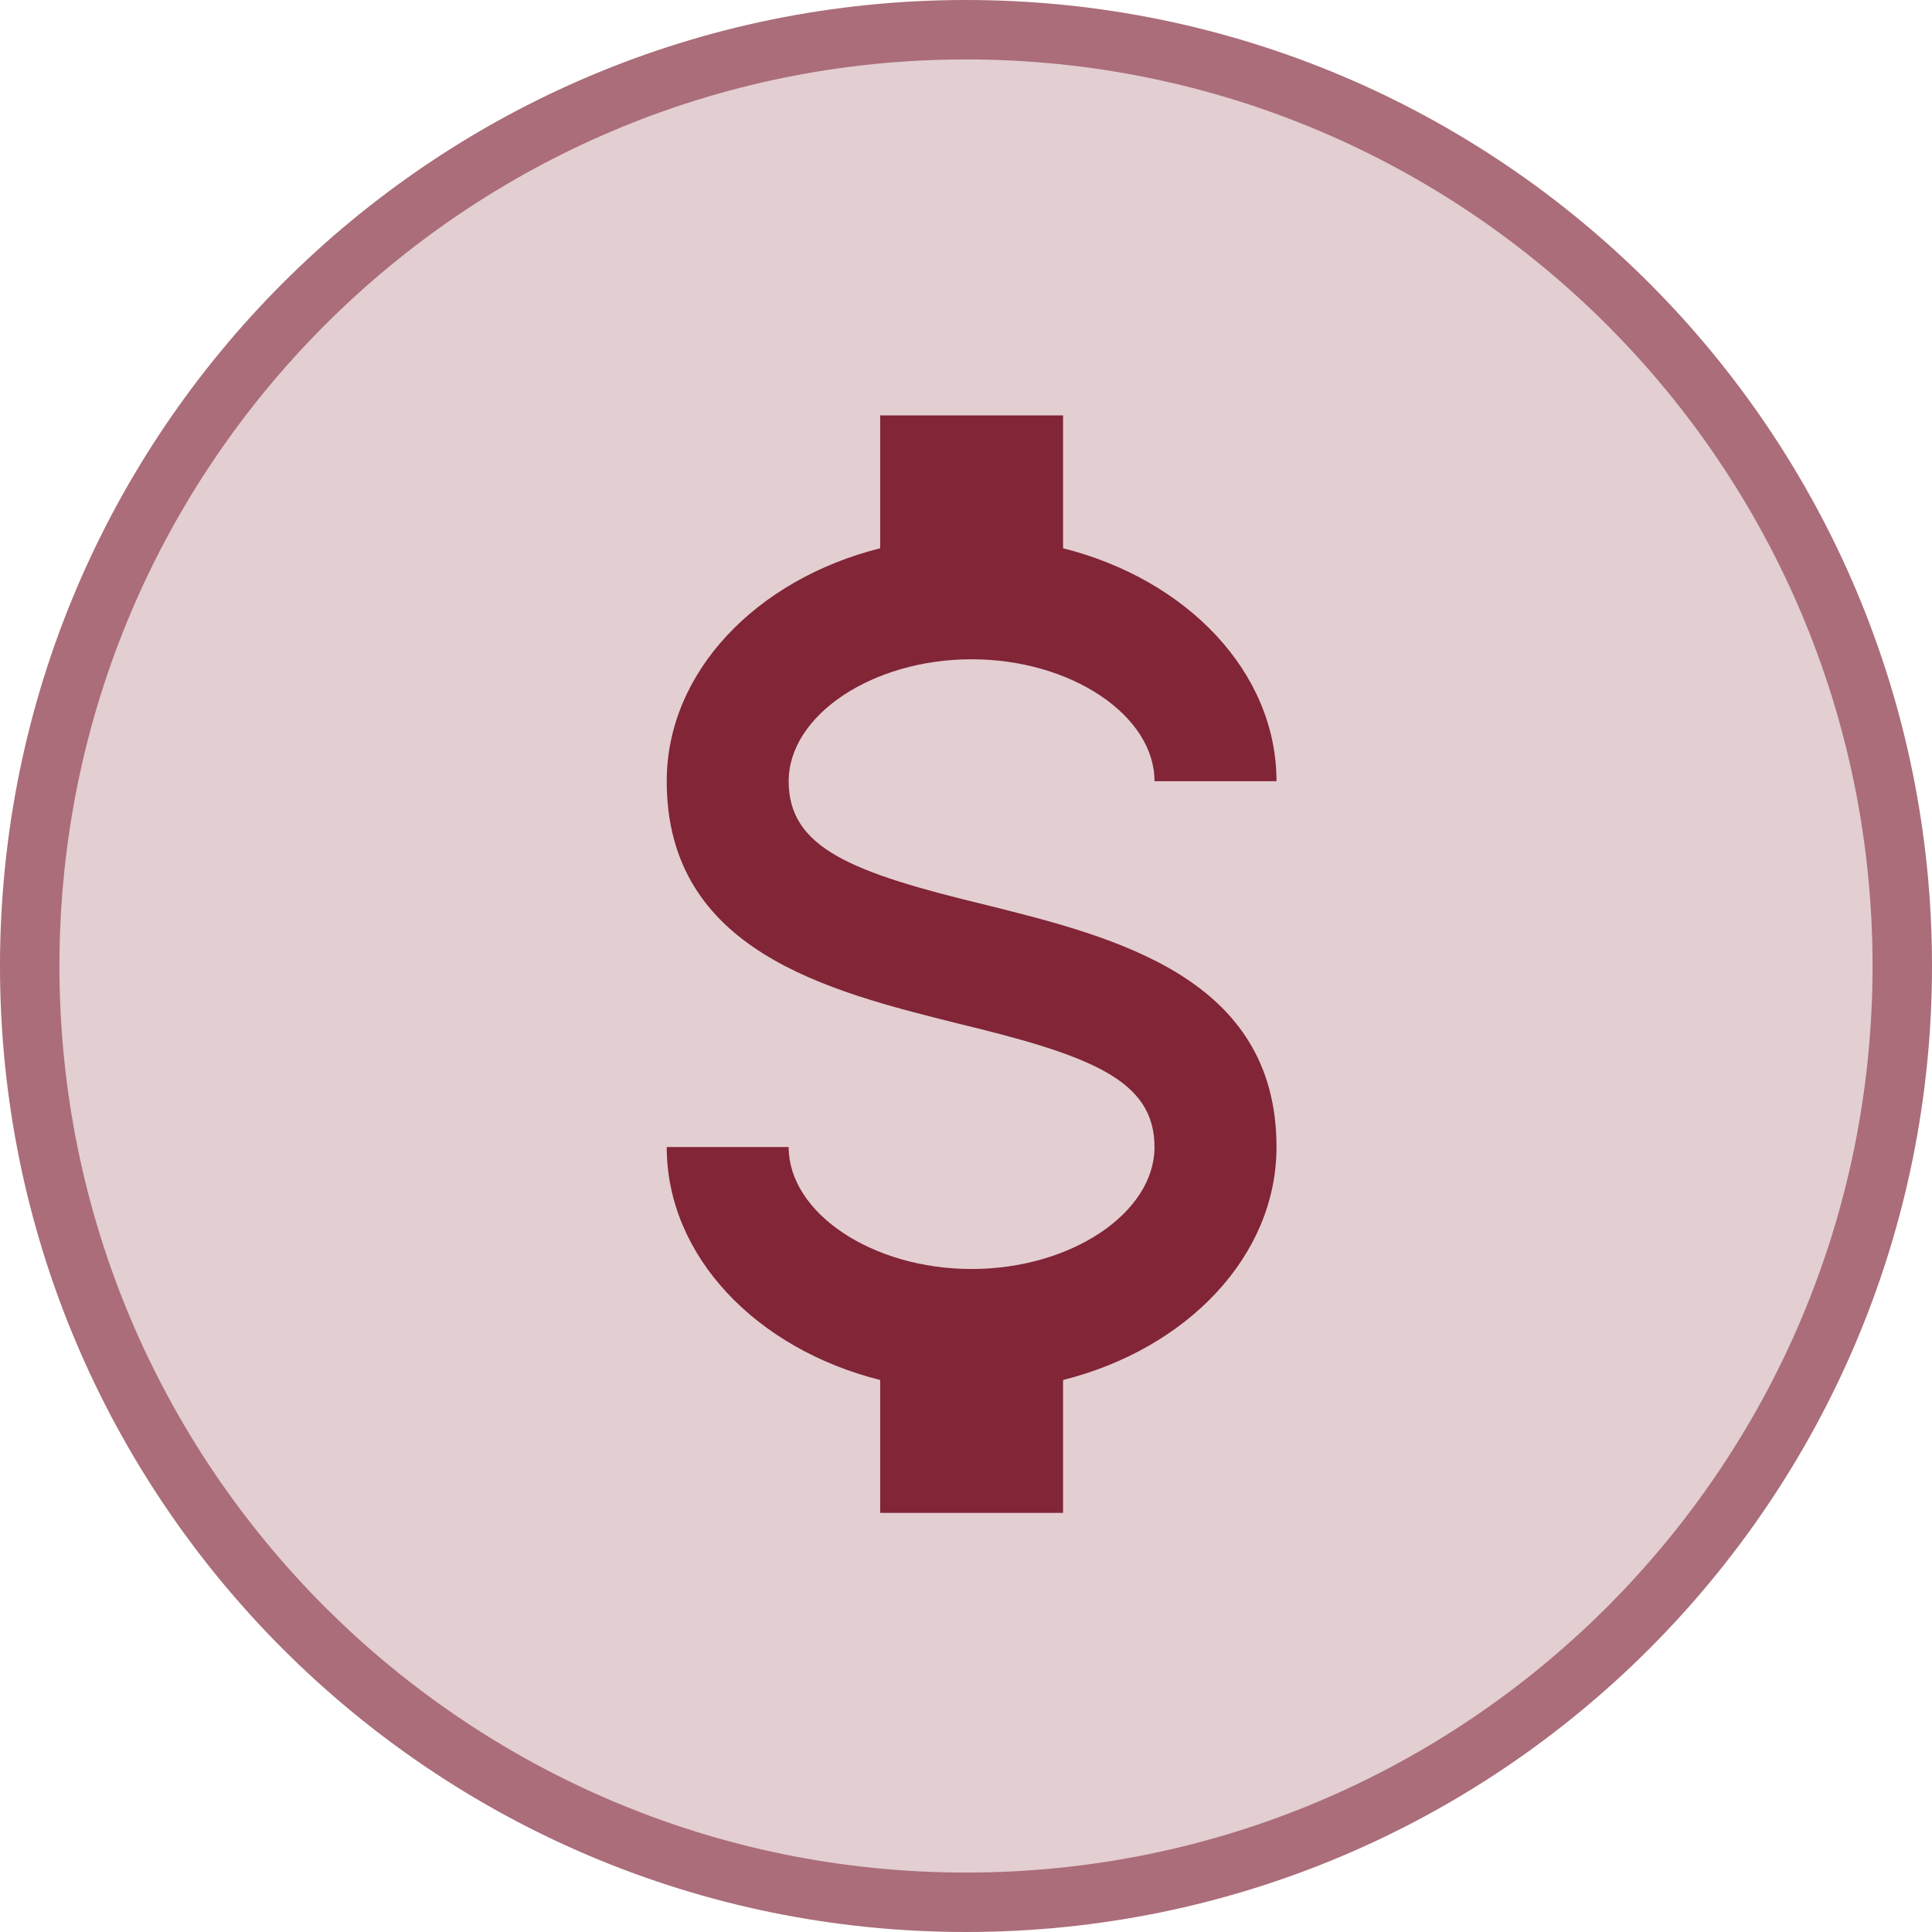 <svg width="42" height="42" viewBox="0 0 42 42" fill="none" xmlns="http://www.w3.org/2000/svg">
<path d="M0.646 21C0.646 9.759 9.759 0.646 21 0.646C32.241 0.646 41.354 9.759 41.354 21C41.354 32.241 32.241 41.354 21 41.354C9.759 41.354 0.646 32.241 0.646 21Z" fill="#E3CED2"/>
<path d="M0.646 21C0.646 9.759 9.759 0.646 21 0.646C32.241 0.646 41.354 9.759 41.354 21C41.354 32.241 32.241 41.354 21 41.354C9.759 41.354 0.646 32.241 0.646 21Z" stroke="#AA6D79" stroke-width="1.292"/>
<path d="M14.494 24.936H17.145C17.145 26.368 18.961 27.587 21.122 27.587C23.282 27.587 25.098 26.368 25.098 24.936C25.098 23.478 23.72 22.948 20.804 22.245C17.994 21.543 14.494 20.668 14.494 16.983C14.494 14.61 16.443 12.595 19.134 11.919V9.03H23.11V11.919C25.801 12.595 27.75 14.61 27.75 16.983H25.098C25.098 15.552 23.282 14.332 21.122 14.332C18.961 14.332 17.145 15.552 17.145 16.983C17.145 18.441 18.524 18.971 21.44 19.674C24.25 20.376 27.75 21.251 27.75 24.936C27.75 27.309 25.801 29.324 23.11 30V32.889H19.134V30C16.443 29.324 14.494 27.309 14.494 24.936Z" fill="#812537"/>
</svg>
